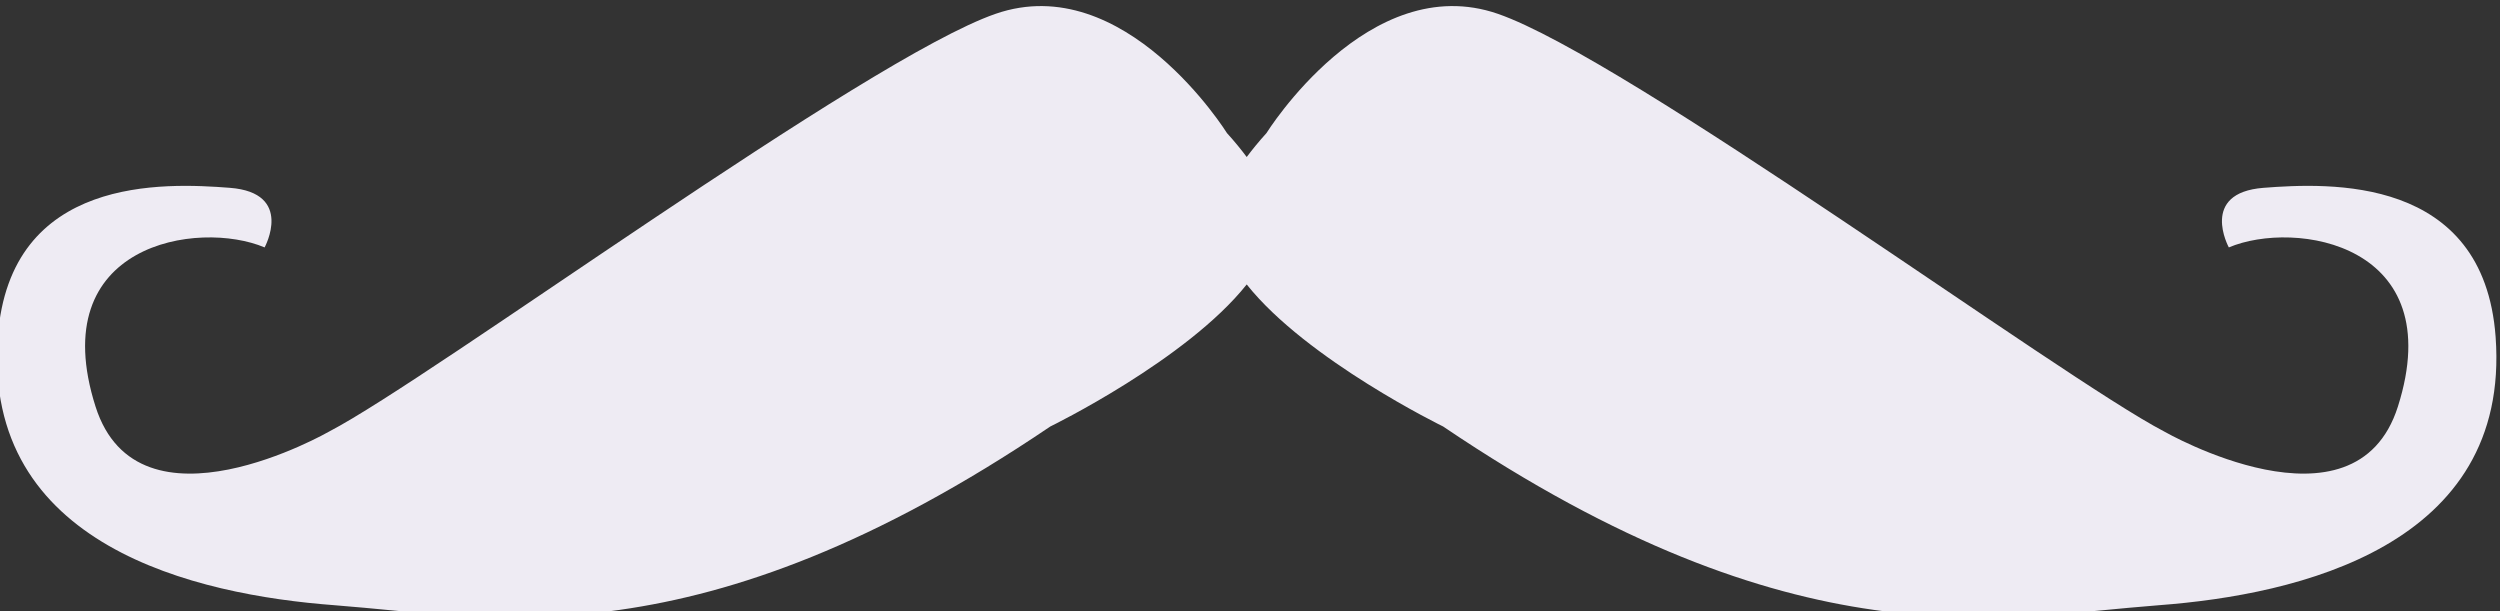 <?xml version="1.0" encoding="UTF-8" standalone="no"?>
<!-- Created with Inkscape (http://www.inkscape.org/) -->

<svg
   version="1.1"
   id="svg9"
   width="93.768"
   height="22.931"
   viewBox="0 0 93.768 22.931"
   sodipodi:docname="original.eps"
   xmlns:inkscape="http://www.inkscape.org/namespaces/inkscape"
   xmlns:sodipodi="http://sodipodi.sourceforge.net/DTD/sodipodi-0.dtd"
   xmlns="http://www.w3.org/2000/svg"
   xmlns:svg="http://www.w3.org/2000/svg">
  <rect x="0" y="0" width="93.768" height="22.931" fill="#333333" stroke="none"/>
  <defs
     id="defs13" />
  <sodipodi:namedview
     id="namedview11"
     pagecolor="#505050"
     bordercolor="#eeeeee"
     borderopacity="1"
     inkscape:showpageshadow="0"
     inkscape:pageopacity="0"
     inkscape:pagecheckerboard="0"
     inkscape:deskcolor="#505050"
     showgrid="false" />
  <g
     id="g17"
     inkscape:groupmode="layer"
     inkscape:label="Page 1"
     transform="matrix(1.333,0,0,-1.333,-443.192,911.6)">
    <g
       id="g19"
       transform="scale(0.1)">
      <path
         d="m 4026.976,6743.893 c -3.34,45.61 -47.09,43.36 -65.28,41.97 -18.19,-1.4 -9.79,-16.77 -9.79,-16.77 18.55,7.87 62.18,1.17 47.57,-44.79 -12.05,-37.87 -65.77,-7 -65.77,-7 -29.02,15.11 -151.1,104.94 -187.48,117.52 -36.38,12.6 -65.11,-33.57 -65.11,-33.57 -2.18,-2.4 -3.97,-4.61 -5.55,-6.72 -1.58,2.11 -3.37,4.32 -5.55,6.72 0,0 -28.73,46.17 -65.11,33.57 -36.38,-12.58 -158.46,-102.41 -187.49,-117.52 0,0 -53.71,-30.87 -65.76,7 -14.62,45.96 29.02,52.66 47.57,44.79 0,0 8.4,15.37 -9.79,16.77 -18.19,1.39 -61.94,3.64 -65.28,-41.97 -4.3,-58.87 55.8,-72.54 94.67,-75.47 44.77,-3.4 102.13,-16.89 201.47,50.28 0,0 38.36,18.7 55.27,39.97 16.91,-21.27 55.27,-39.97 55.27,-39.97 99.34,-67.17 156.7,-53.68 201.47,-50.28 38.86,2.93 98.97,16.6 94.67,75.47"
         style="fill:#eeebf3;fill-opacity:1;fill-rule:nonzero;stroke:none"
         id="path123-3"
         inkscape:export-filename="moustach-white.svg"
         inkscape:export-xdpi="96"
         inkscape:export-ydpi="96" />
    </g>
  </g>
</svg>
